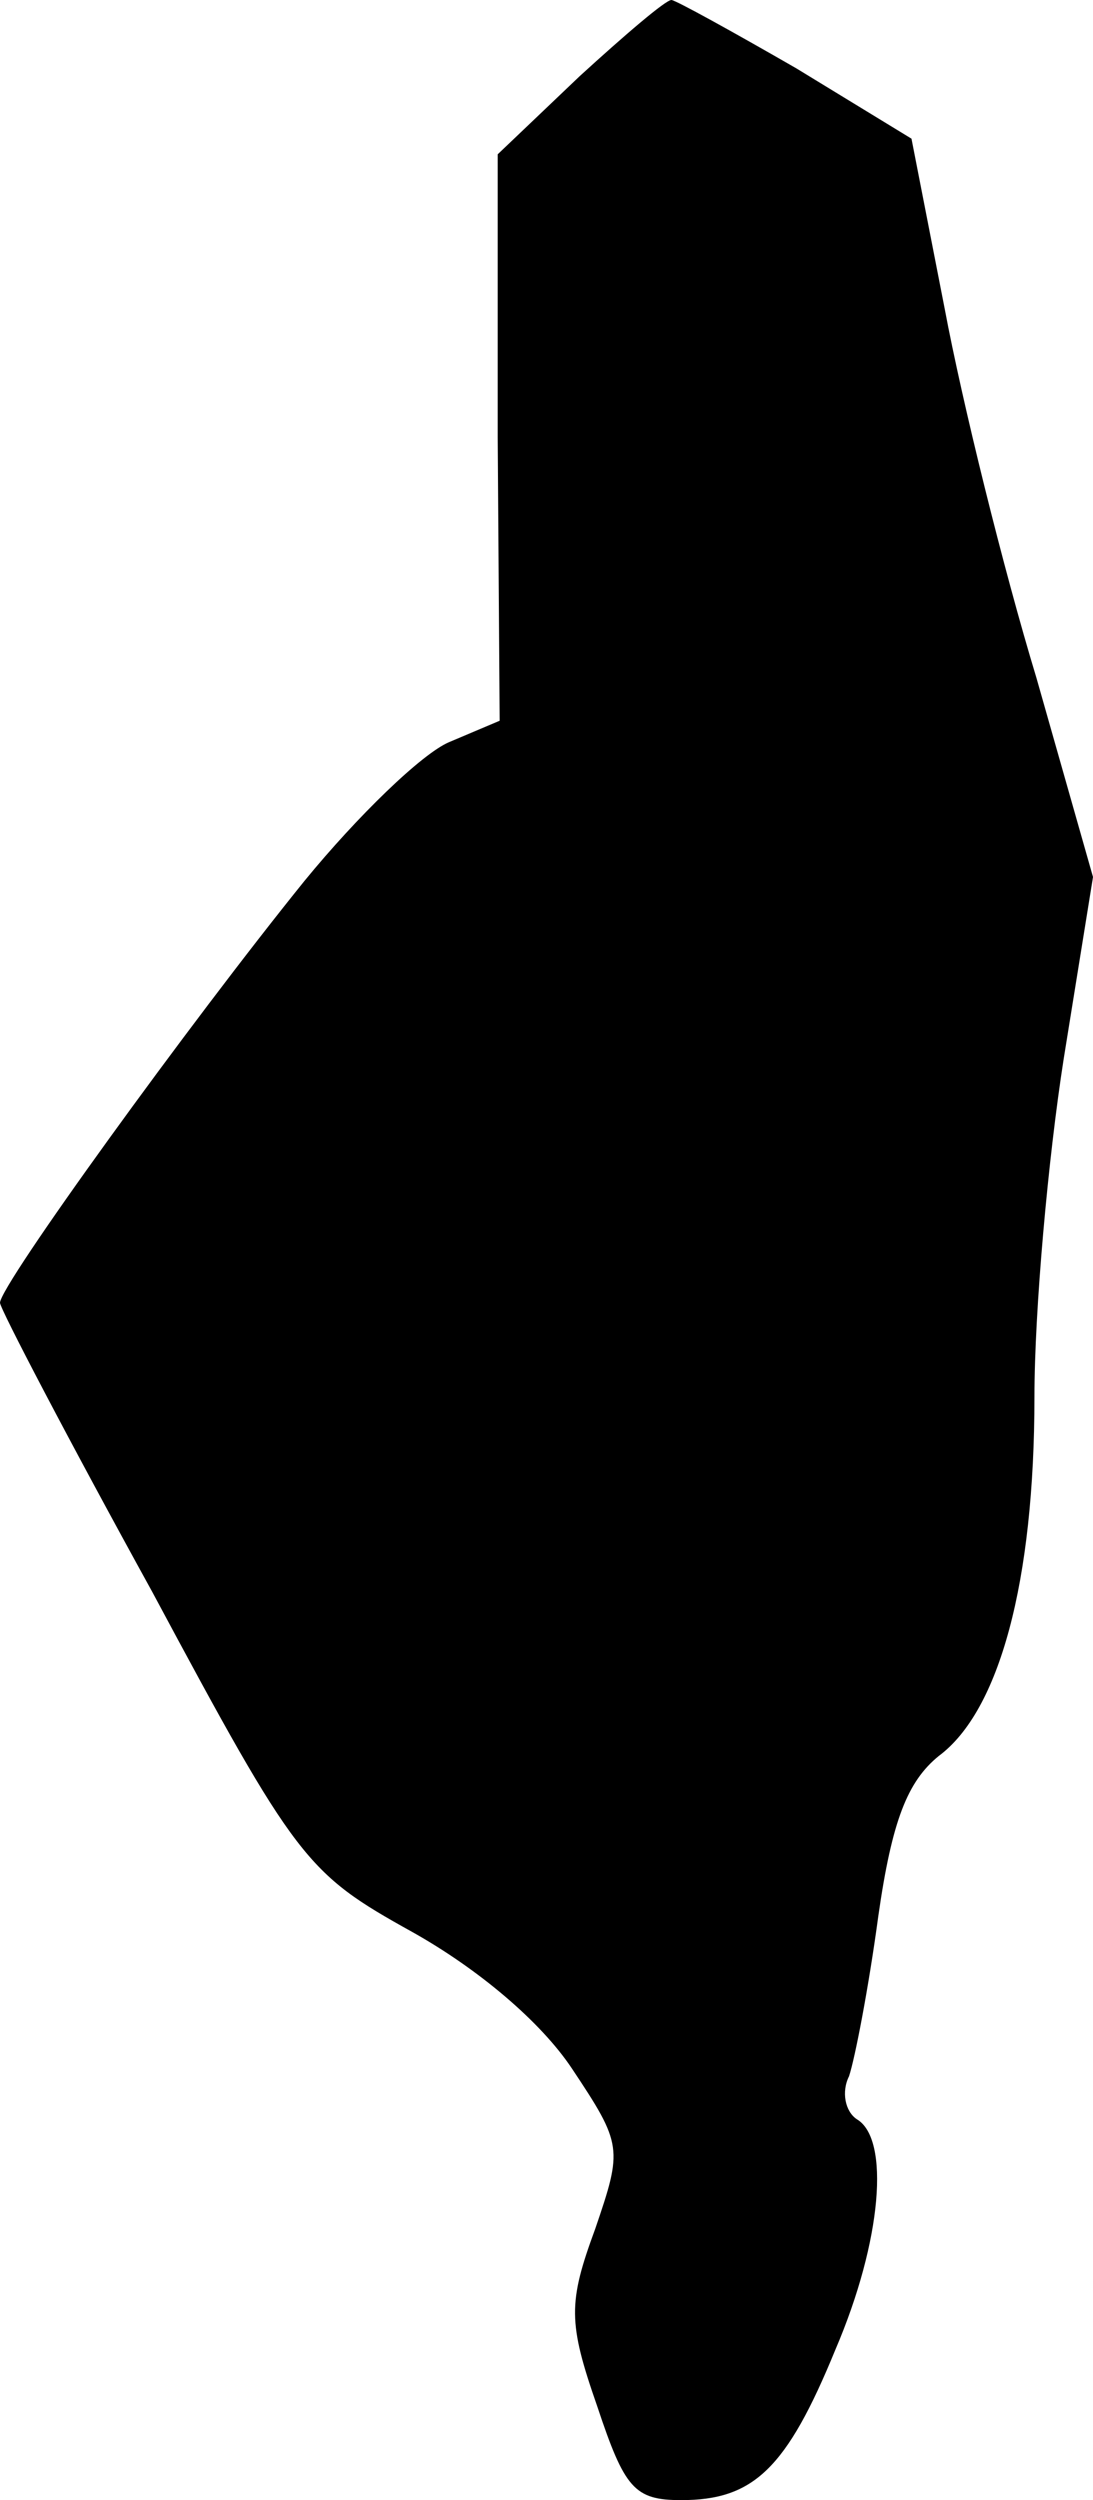 <?xml version="1.0" standalone="no"?>
<!DOCTYPE svg PUBLIC "-//W3C//DTD SVG 20010904//EN"
 "http://www.w3.org/TR/2001/REC-SVG-20010904/DTD/svg10.dtd">
<svg version="1.0" xmlns="http://www.w3.org/2000/svg"
 width="56pt" height="128pt" viewBox="0 0 56 128"
 preserveAspectRatio="xMidYMid meet">
<g transform="translate(0,128) scale(0.1,-0.1)"
fill="#000000" stroke="none">
<path fill="#000000" stroke="none" d="M297 1241 l-42 -40 0 -145 1 -145 -26
-11 c-14 -6 -47 -38 -74 -71 -59 -73 -156 -207 -156 -216 0 -3 35 -70 78 -148
74 -138 79 -144 133 -174 34 -19 66 -46 82 -70 26 -39 26 -41 12 -82 -14 -38
-14 -48 1 -91 14 -42 19 -48 43 -48 37 0 54 16 79 77 24 56 28 108 11 118 -6
4 -8 14 -4 22 3 9 10 45 15 82 7 49 15 69 31 82 31 23 49 89 49 184 0 44 7
122 15 173 l15 93 -29 102 c-17 56 -38 141 -47 189 l-17 87 -59 36 c-33 19
-62 35 -64 35 -3 0 -24 -18 -47 -39z"/>
</g>
</svg>

